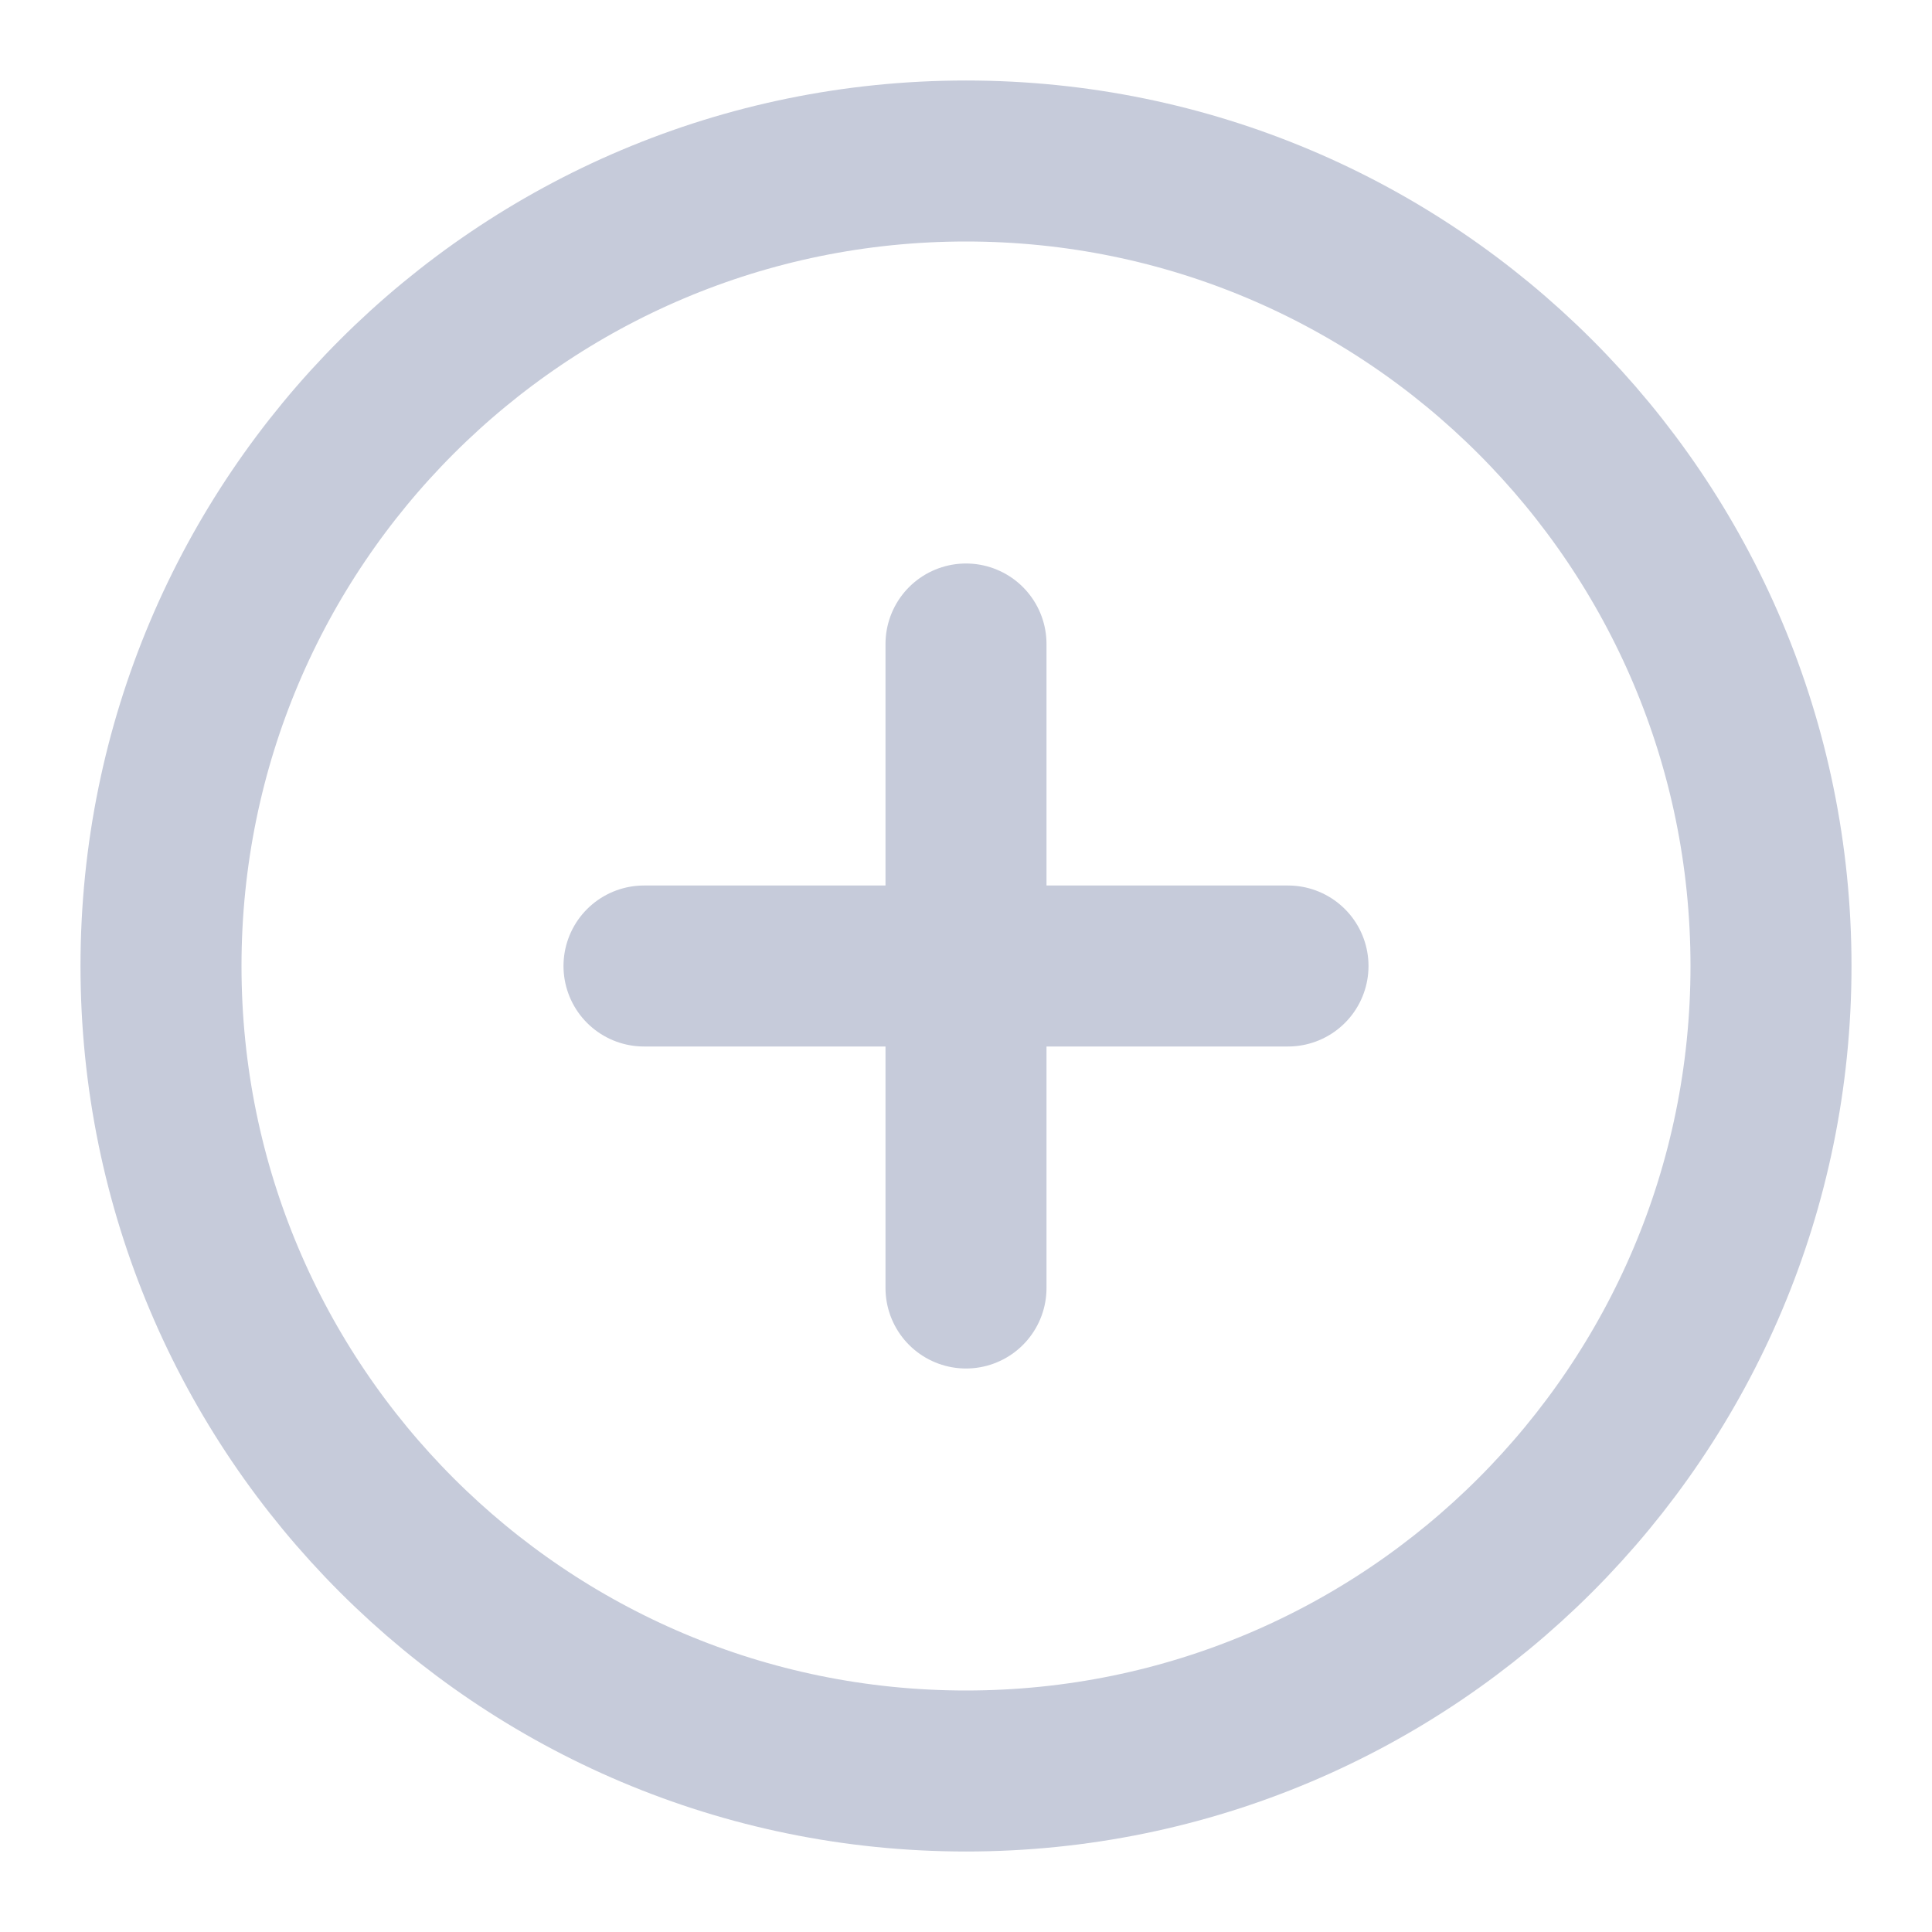 <svg width="24" height="24" viewBox="0 0 24 24" fill="none" xmlns="http://www.w3.org/2000/svg">
<path d="M12 22C17.523 22 22 17.523 22 12C22 6.477 17.523 2 12 2C6.477 2 2 6.477 2 12C2 17.523 6.477 22 12 22Z" stroke="#C6CBDA" stroke-width="2" stroke-linecap="round" stroke-linejoin="round"/>
<path d="M12 8V16" stroke="#C6CBDA" stroke-width="2" stroke-linecap="round" stroke-linejoin="round"/>
<path d="M8 12H16" stroke="#C6CBDA" stroke-width="2" stroke-linecap="round" stroke-linejoin="round"/>
</svg>
